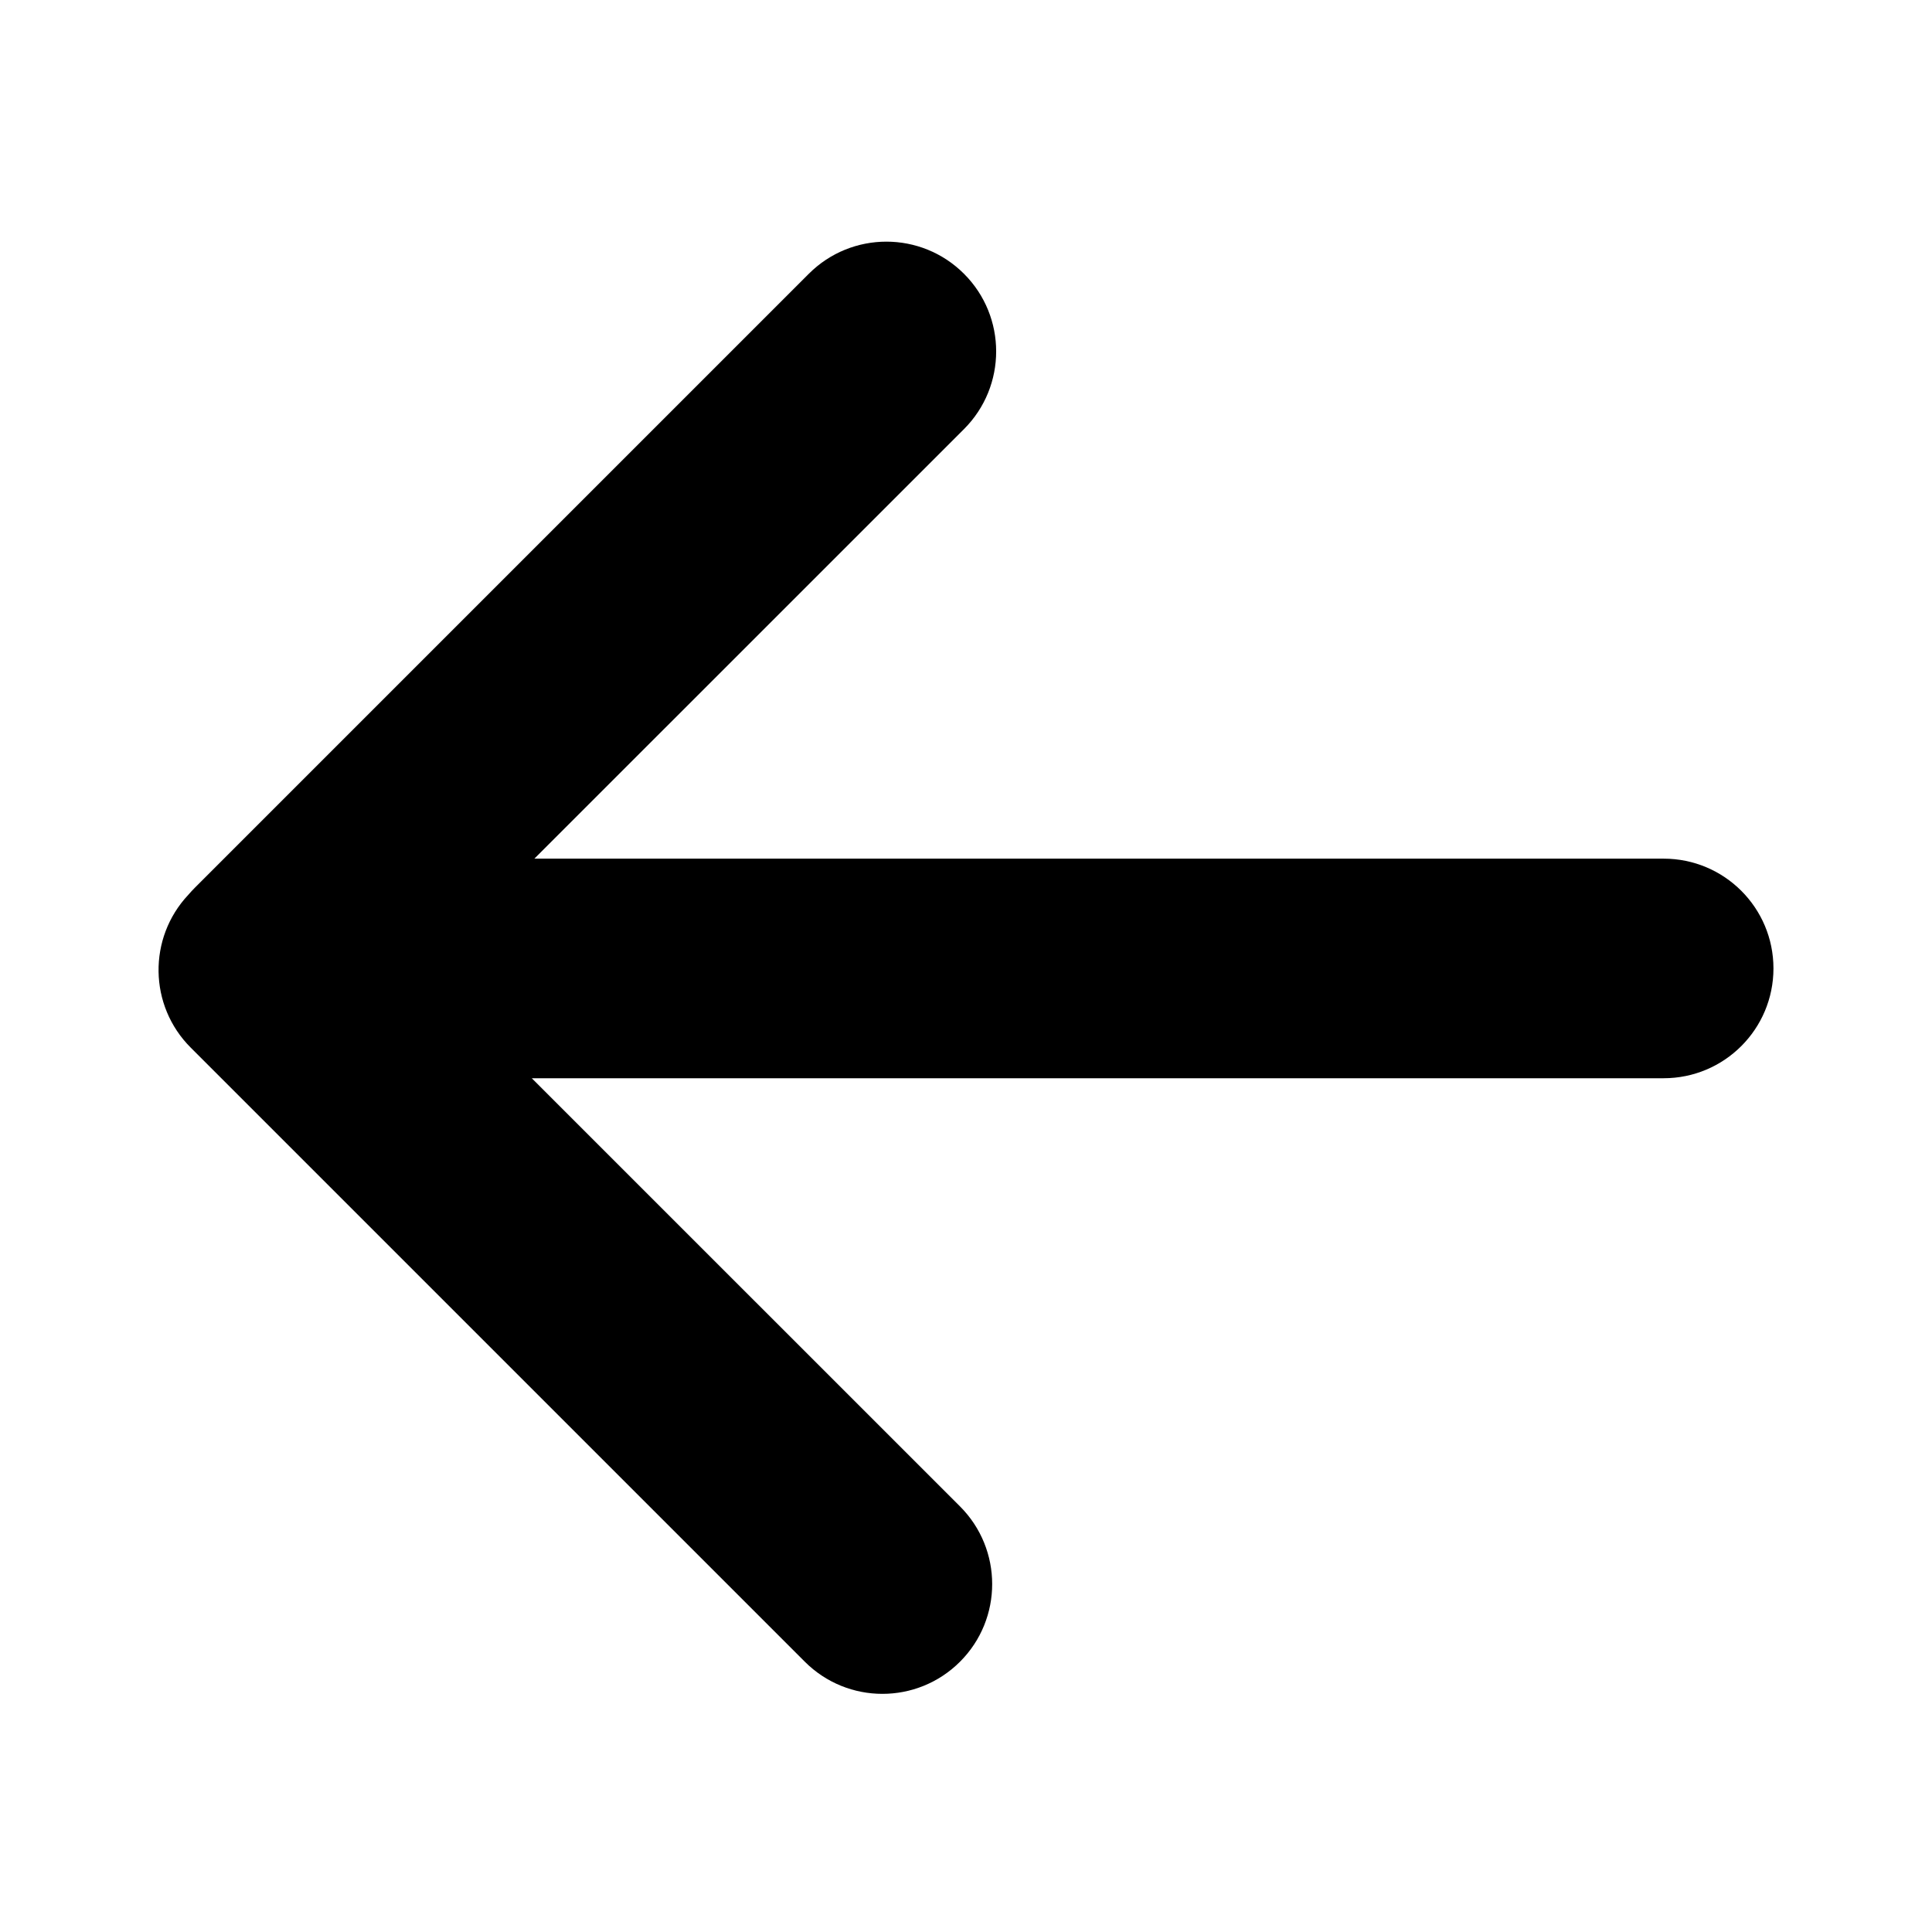 <svg width="32" height="32" viewBox="0 0 32 32" fill="none" xmlns="http://www.w3.org/2000/svg">
<path fill-rule="evenodd" clip-rule="evenodd" d="M8.851 14.222H27.555C28.56 14.222 29.374 15.036 29.374 16.04C29.374 17.045 28.56 17.859 27.555 17.859H8.808L15.901 24.951C16.611 25.662 16.611 26.813 15.901 27.523C15.191 28.233 14.04 28.233 13.33 27.523L3.159 17.352C2.462 16.656 2.449 15.535 3.118 14.822C3.152 14.783 3.187 14.744 3.225 14.706L13.396 4.535C14.106 3.825 15.257 3.825 15.967 4.535C16.677 5.245 16.677 6.396 15.967 7.107L8.851 14.222Z" fill="black"/>
</svg>

